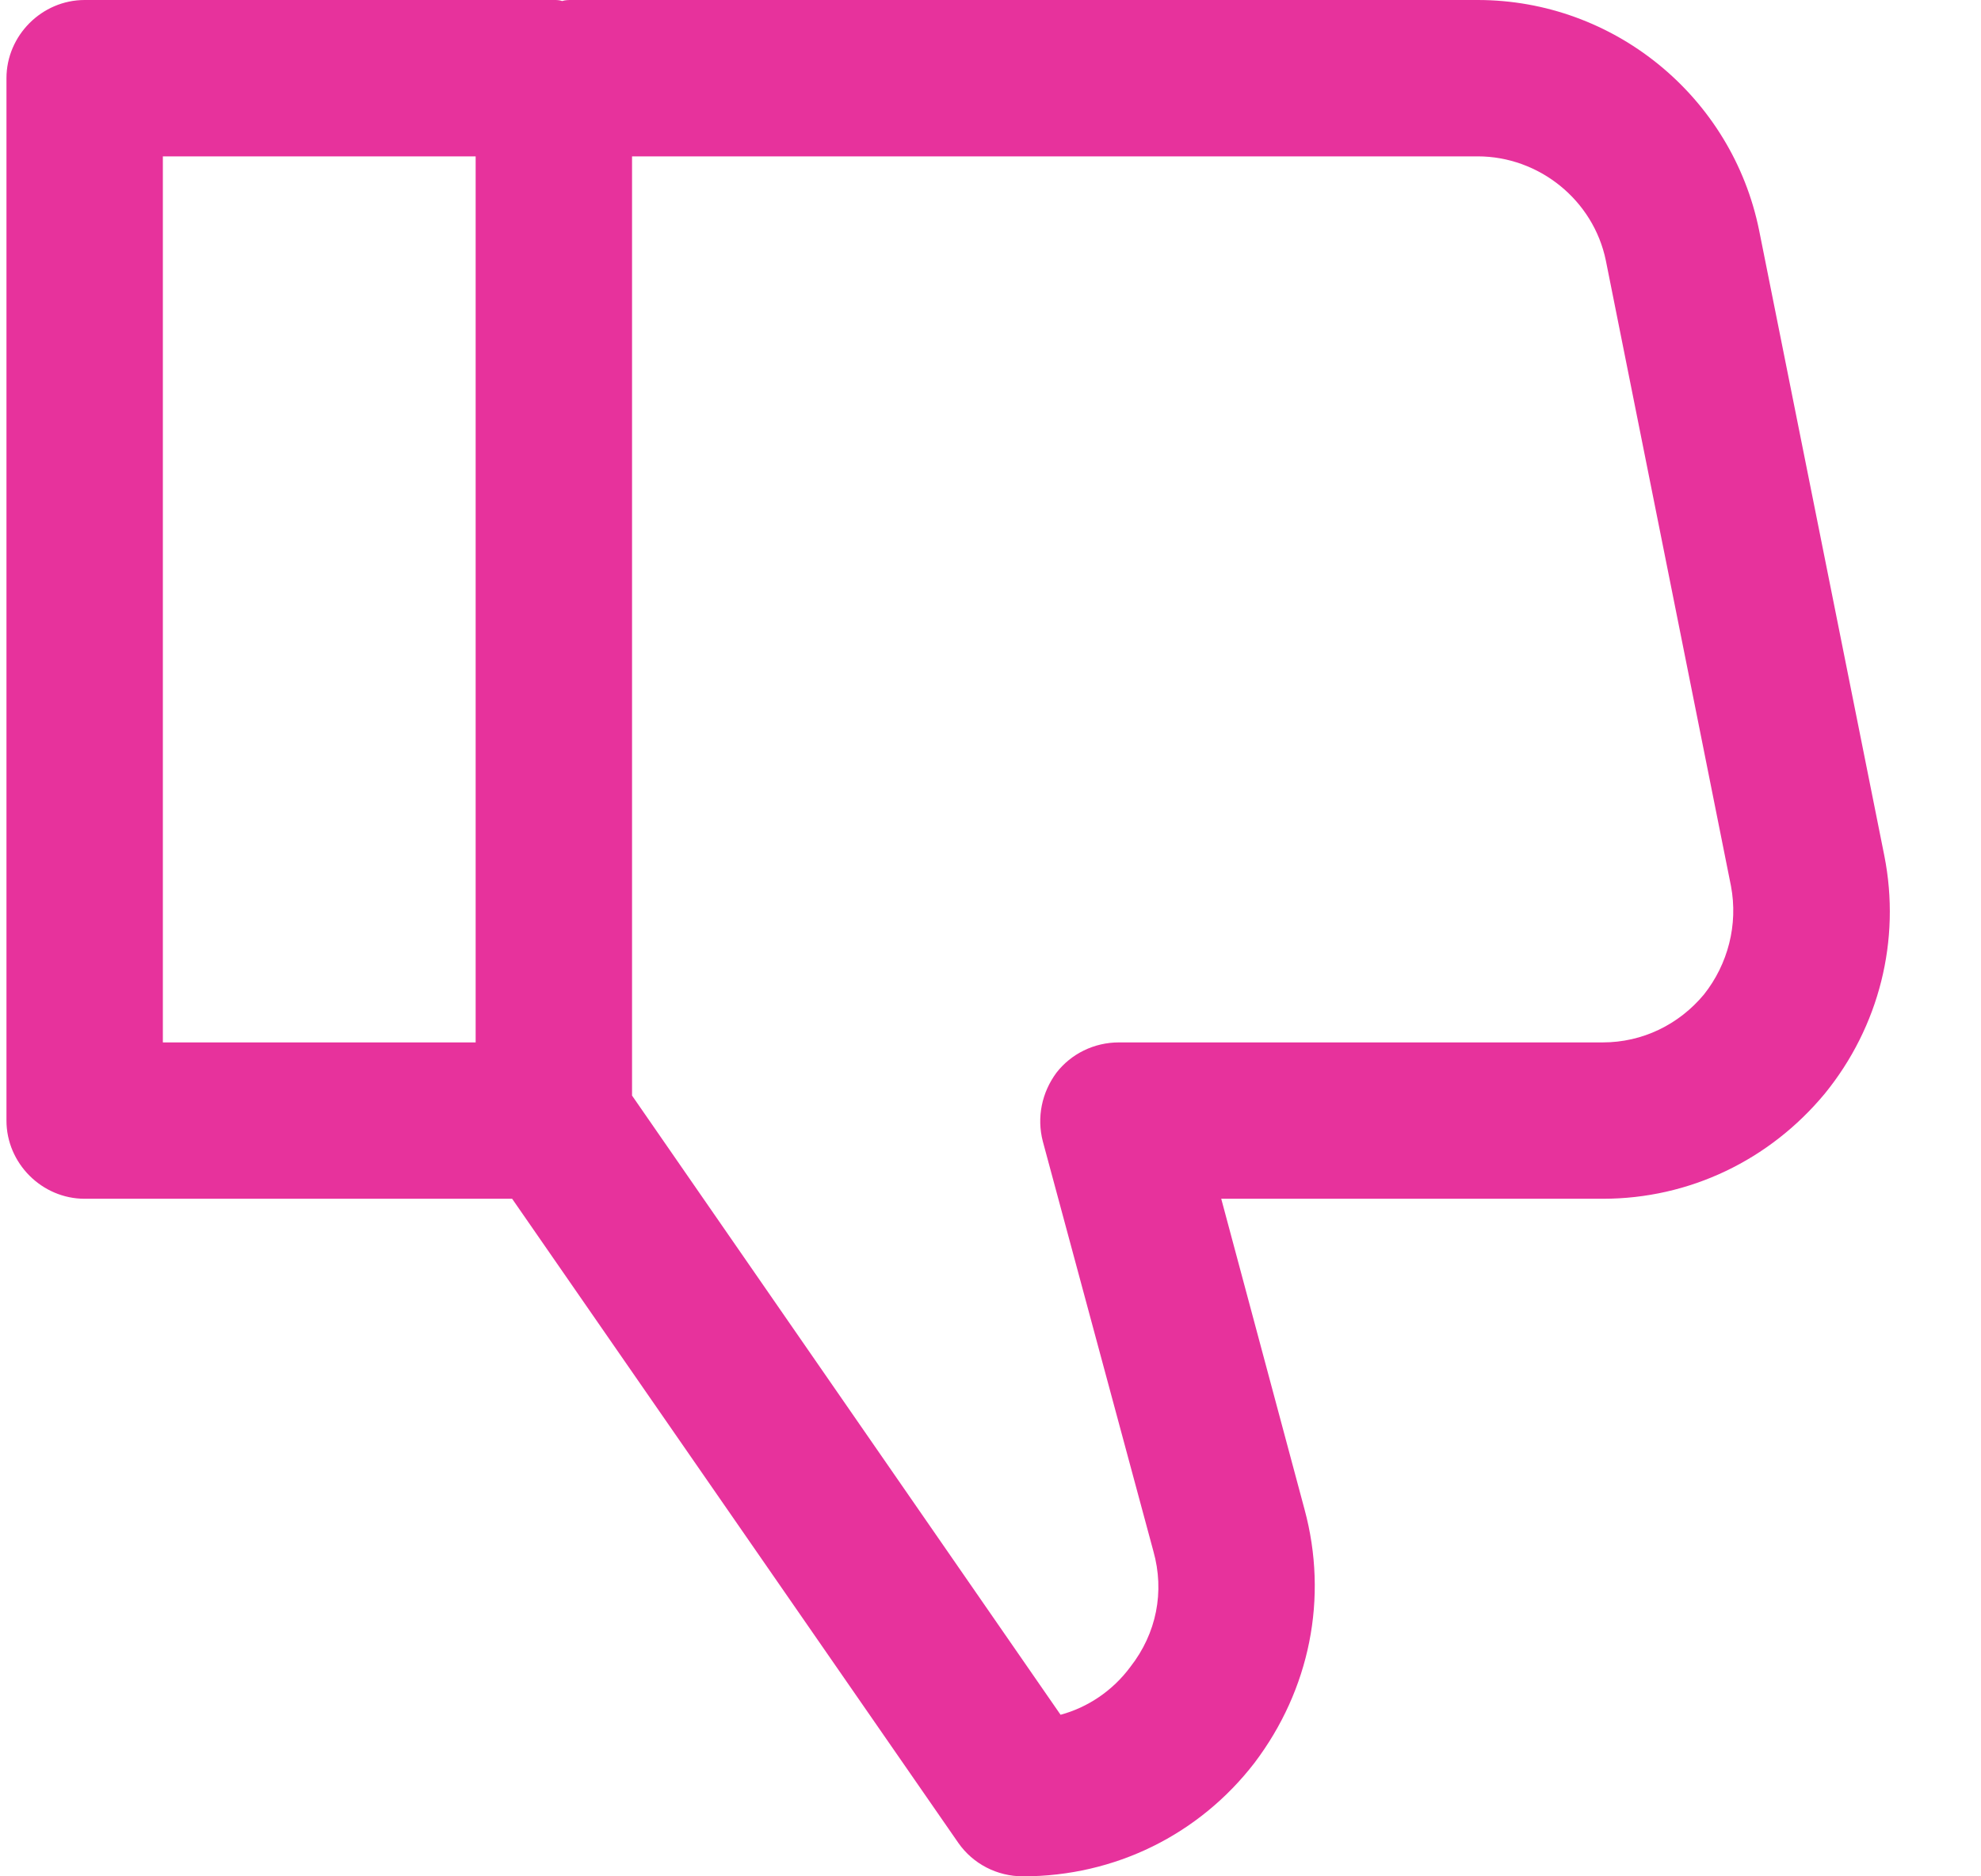 <svg width="19" height="18" viewBox="0 0 19 18" fill="none" xmlns="http://www.w3.org/2000/svg">
<path d="M0.812 0H5.312C5.342 0 5.362 -9.31323e-09 5.392 0.01C5.422 -9.31323e-09 5.452 0 5.482 0H14.172C15.482 0 16.613 0.93 16.872 2.21L18.073 8.21C18.233 9.02 18.023 9.85 17.503 10.49C16.973 11.13 16.203 11.5 15.373 11.5H11.713L12.512 14.48C12.742 15.33 12.562 16.21 12.033 16.91C11.502 17.6 10.693 18 9.812 18C9.562 18 9.332 17.88 9.192 17.68L4.912 11.5H0.812C0.402 11.5 0.062 11.16 0.062 10.75V0.75C0.062 0.34 0.402 0 0.812 0ZM10.172 16.45C10.432 16.38 10.672 16.22 10.842 15.99C11.092 15.67 11.172 15.27 11.062 14.88L10.002 10.95C9.942 10.72 9.992 10.48 10.133 10.29C10.273 10.11 10.492 10 10.732 10H15.373C15.752 10 16.102 9.83 16.343 9.54C16.573 9.25 16.672 8.87 16.602 8.5L15.402 2.5C15.283 1.92 14.762 1.5 14.172 1.5H6.062V10.51L10.172 16.45ZM1.562 10H4.562V1.5H1.562V10Z" fill="#E7329C"/>
</svg>
